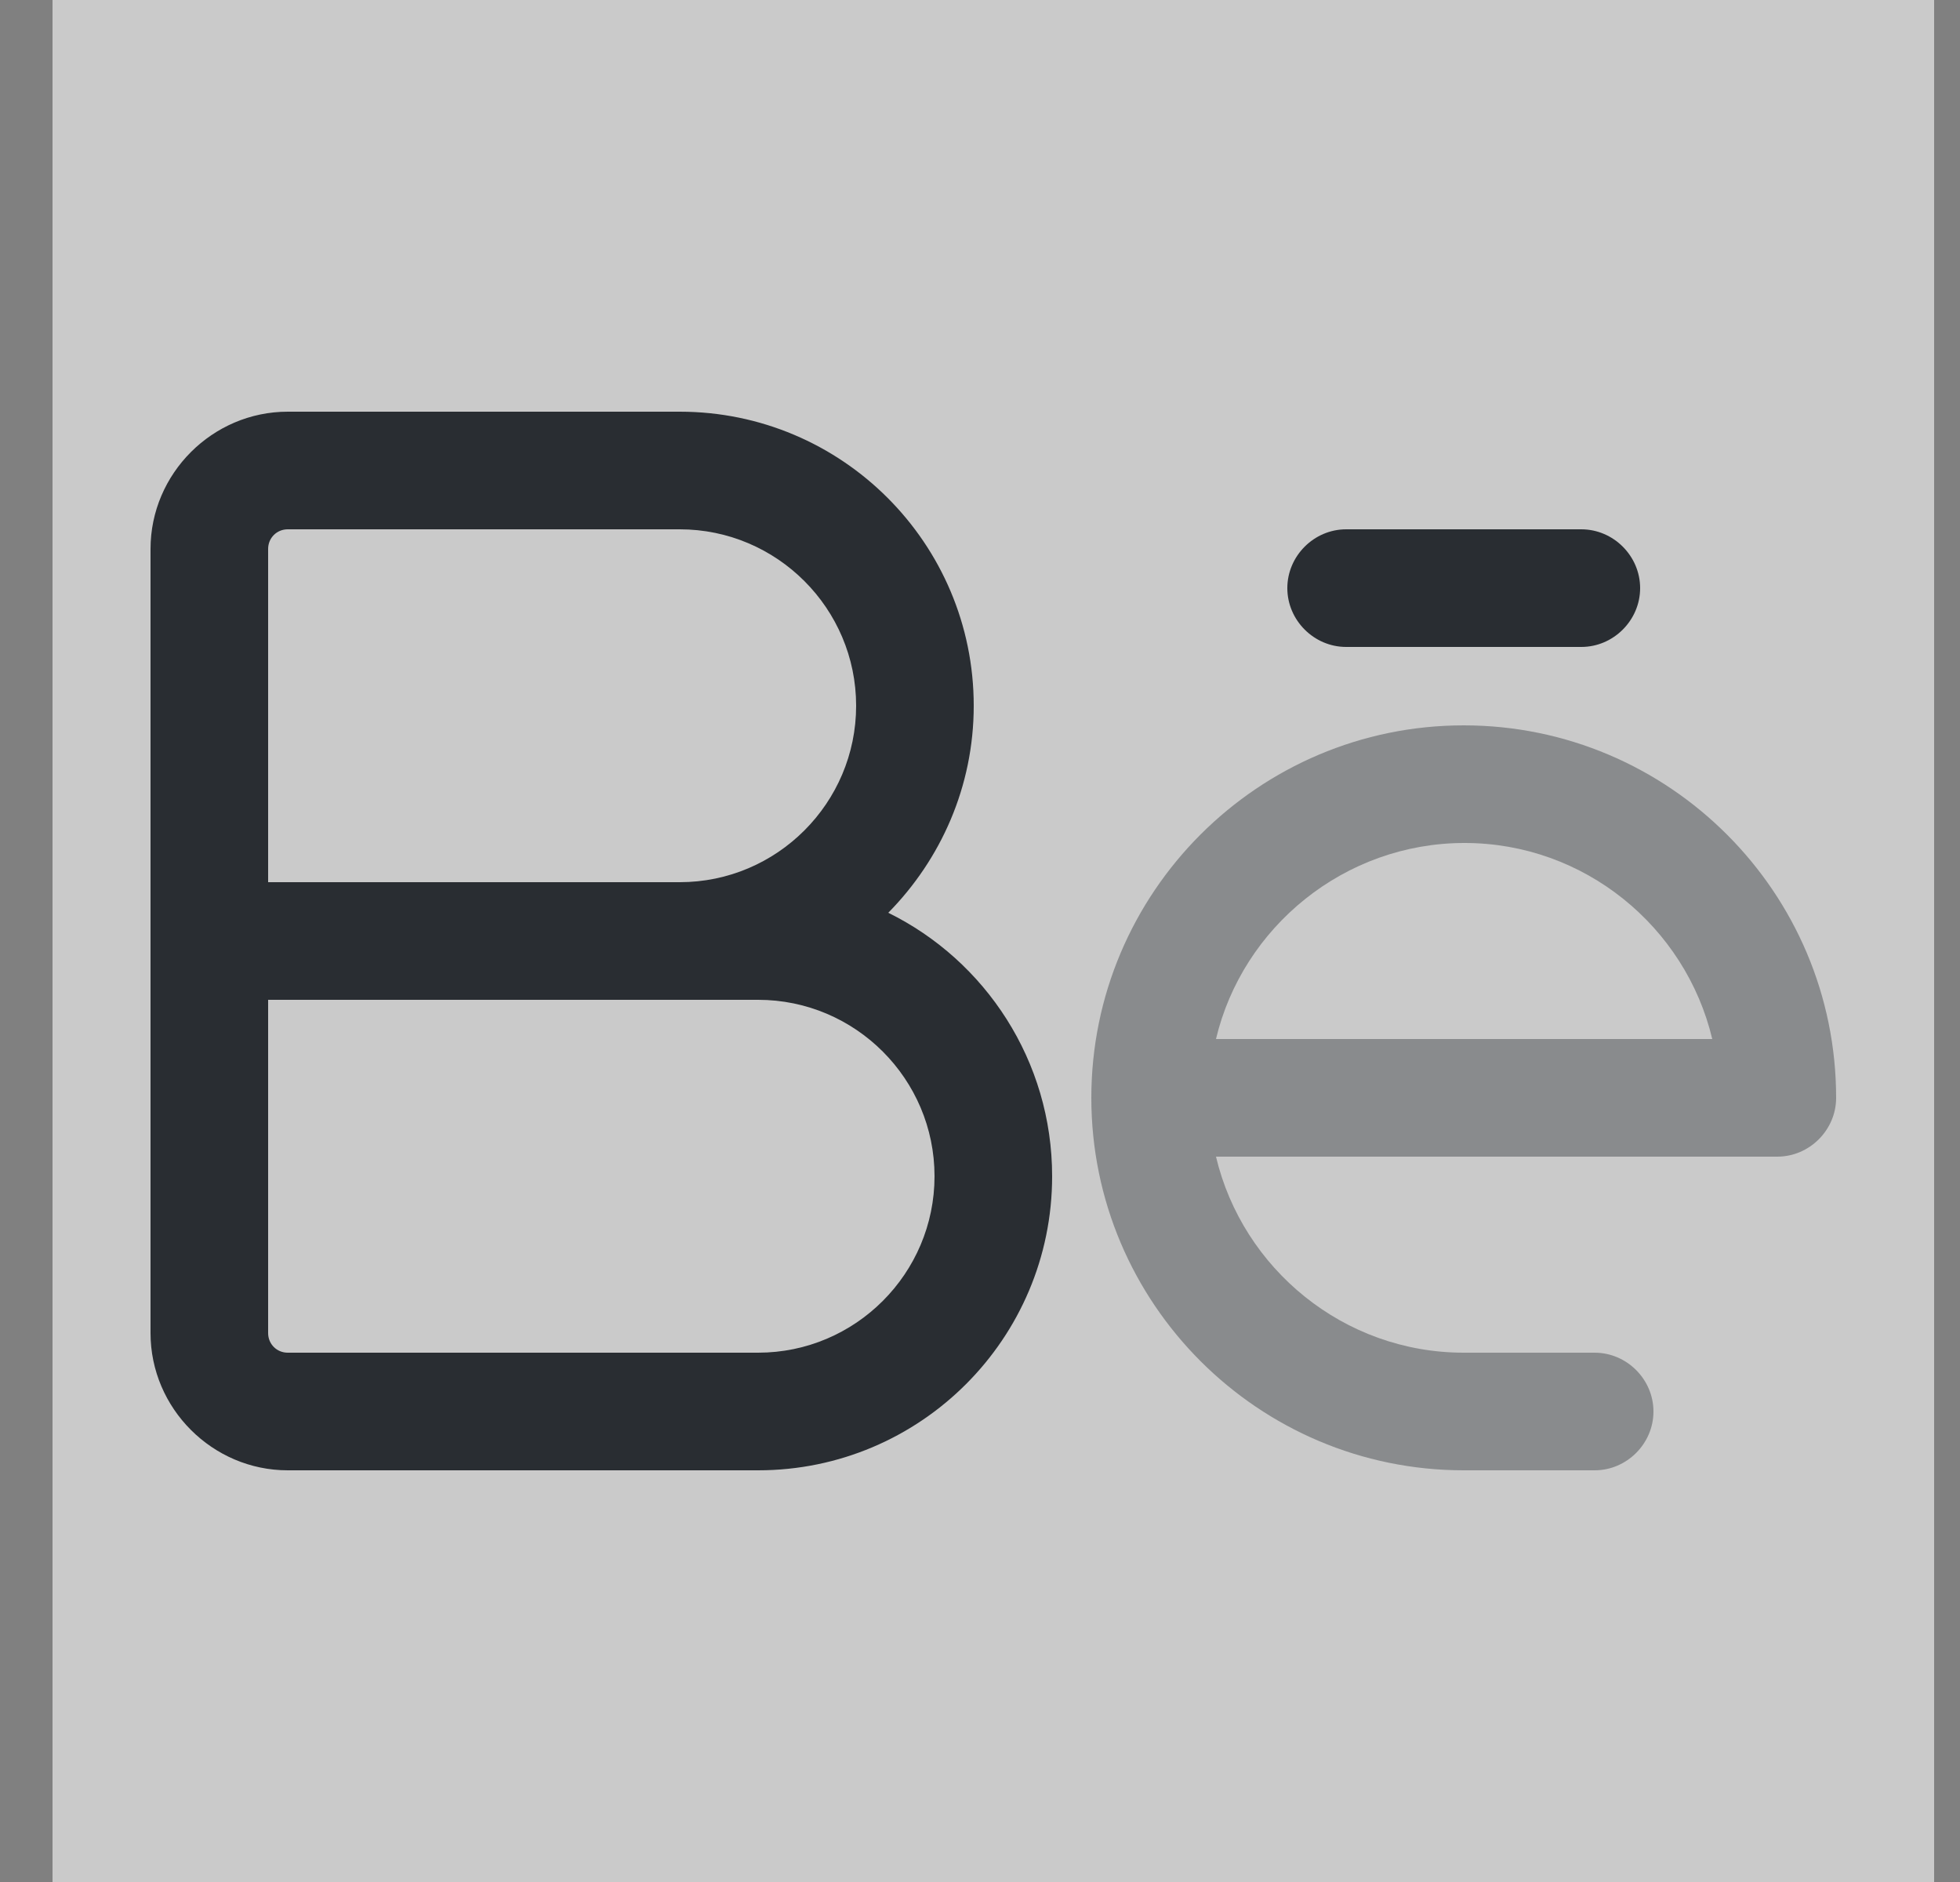<svg width="25" height="24" viewBox="0 0 25 24" fill="none" xmlns="http://www.w3.org/2000/svg">
<rect x="0" y="0" width="25" height="24" fill="#808080" stroke="none"/>
<path opacity="0.58" d="M24.67 0H0.67V24H24.67V0Z" fill="white"/>
<path d="M9.67 18.75H3.67C2.71 18.75 1.92 17.96 1.92 17V7C1.92 6.04 2.71 5.25 3.67 5.25H8.67C10.74 5.25 12.42 6.93 12.42 9C12.42 10.03 12 10.96 11.33 11.64C12.57 12.25 13.42 13.53 13.42 15C13.42 17.07 11.74 18.75 9.67 18.75ZM3.42 12.75V17C3.42 17.14 3.53 17.25 3.67 17.25H9.67C10.91 17.25 11.92 16.24 11.92 15C11.92 13.76 10.91 12.75 9.67 12.75H3.42ZM3.42 11.25H8.67C9.91 11.25 10.92 10.24 10.92 9C10.92 7.76 9.91 6.75 8.67 6.75H3.67C3.53 6.75 3.42 6.86 3.42 7V11.25Z" fill="#292D32"/>
<path opacity="0.4" d="M20.34 18.75H18.67C16.05 18.75 13.92 16.62 13.92 14C13.92 11.38 16.05 9.25 18.67 9.25C21.29 9.25 23.42 11.38 23.42 14C23.42 14.41 23.08 14.75 22.67 14.75H15.51C15.85 16.18 17.14 17.25 18.67 17.25H20.34C20.75 17.25 21.09 17.59 21.09 18C21.09 18.41 20.75 18.75 20.34 18.75ZM15.51 13.25H21.84C21.5 11.82 20.21 10.75 18.68 10.75C17.15 10.75 15.85 11.82 15.51 13.25Z" fill="#292D32"/>
<path d="M20.17 8.25H17.17C16.76 8.25 16.42 7.91 16.42 7.5C16.42 7.09 16.76 6.75 17.17 6.75H20.17C20.58 6.75 20.92 7.09 20.92 7.5C20.92 7.91 20.58 8.25 20.17 8.25Z" fill="#292D32"/>
</svg>
